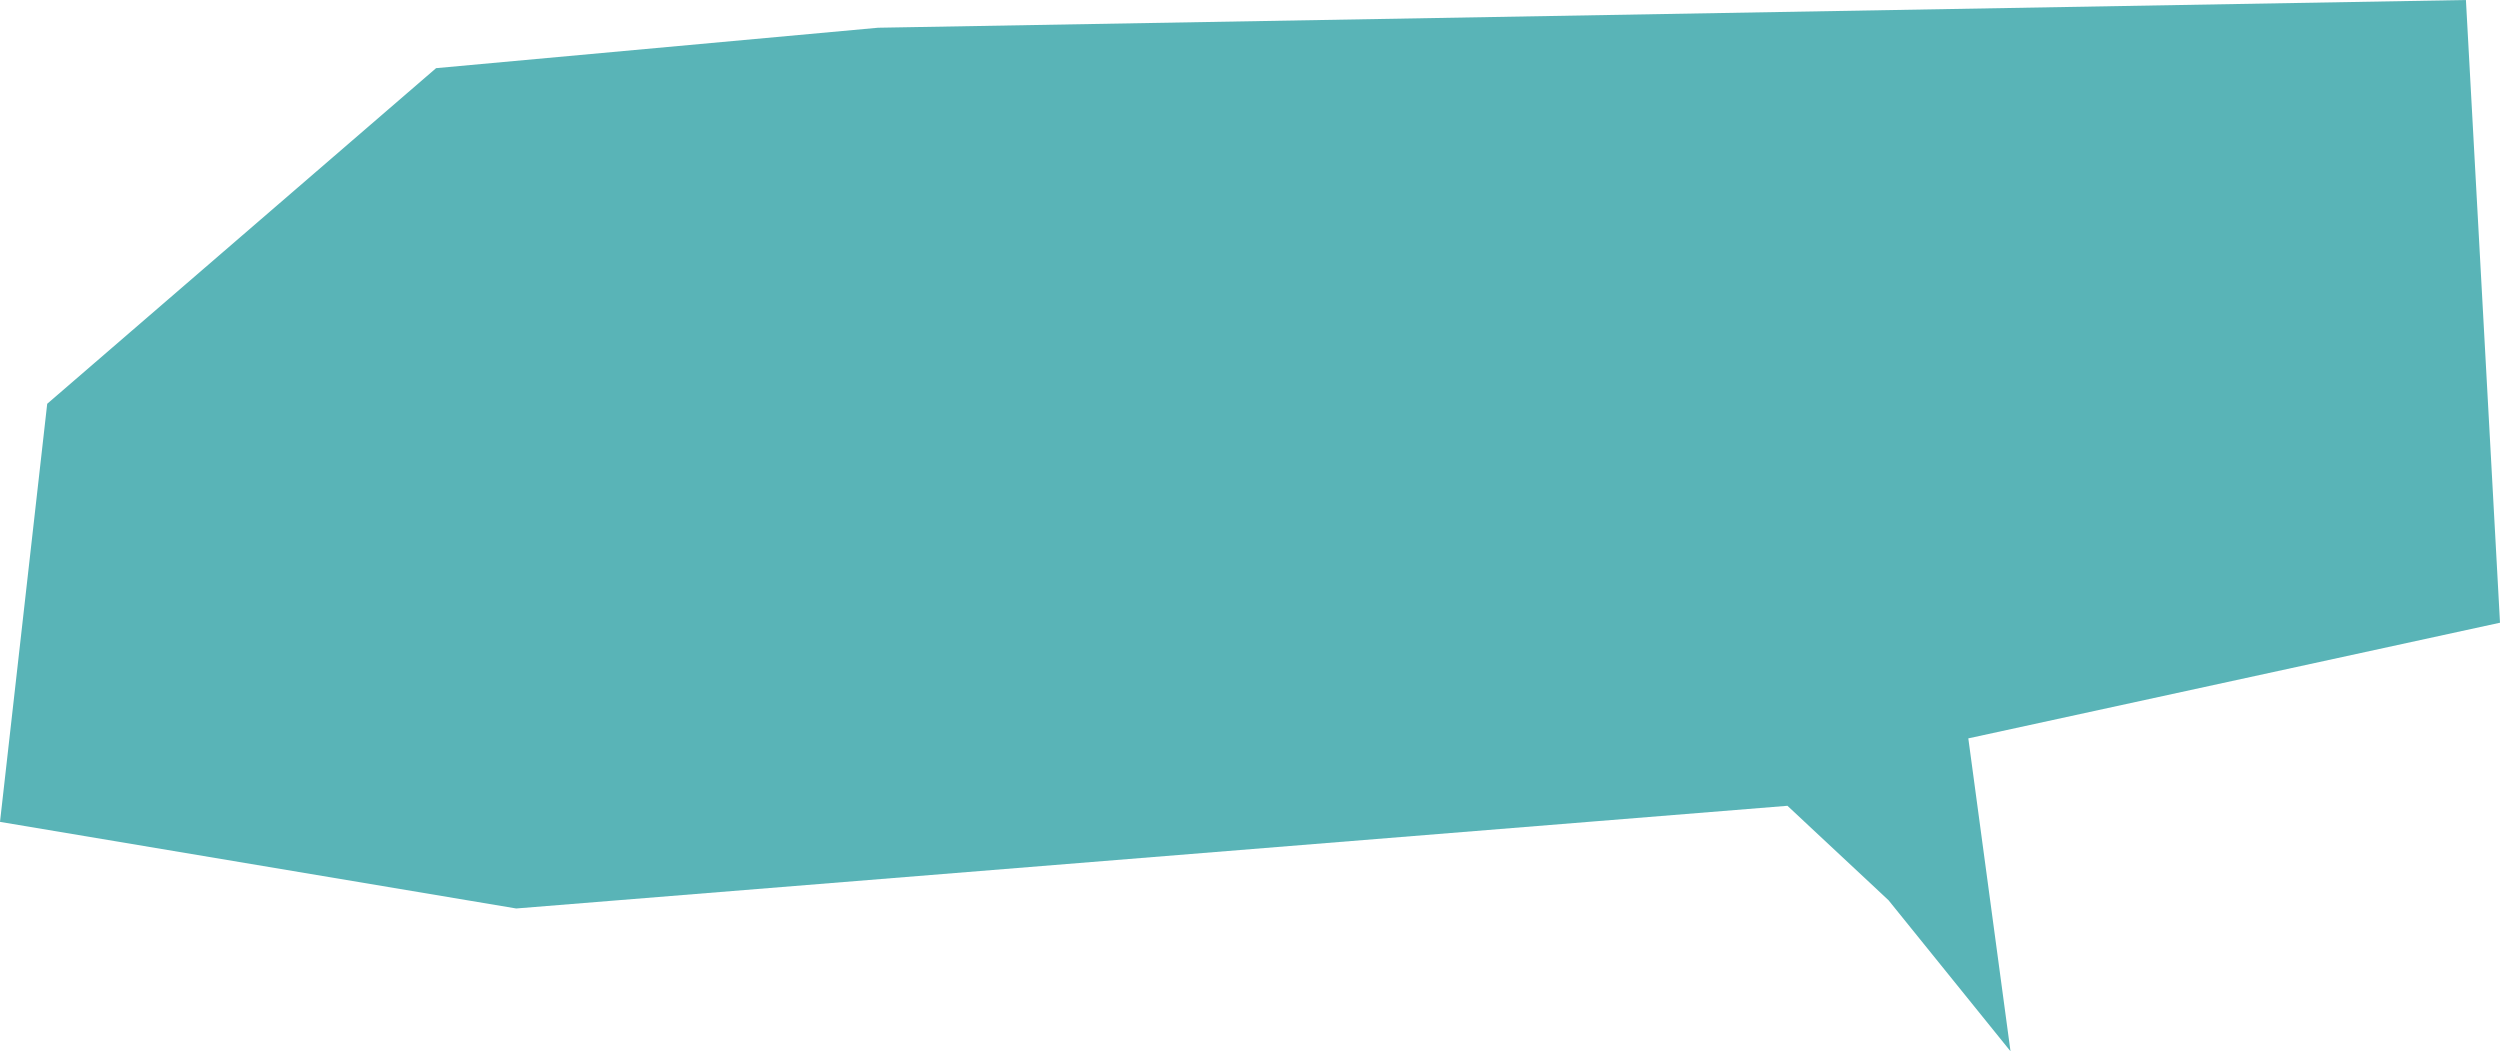 <svg xmlns="http://www.w3.org/2000/svg" viewBox="0 0 169.46 71.26"><defs><style>.cls-1{fill:#59b4b7;}</style></defs><g id="Layer_2" data-name="Layer 2"><g id="Layer_67" data-name="Layer 67"><polygon class="cls-1" points="59.52 1.88 29.56 4.62 3.2 27.37 0 55.71 34.99 61.58 121.16 54.62 128.01 61.02 136.28 71.26 133.42 50.05 169.46 42.21 167.15 0 59.52 1.88"/></g></g></svg>